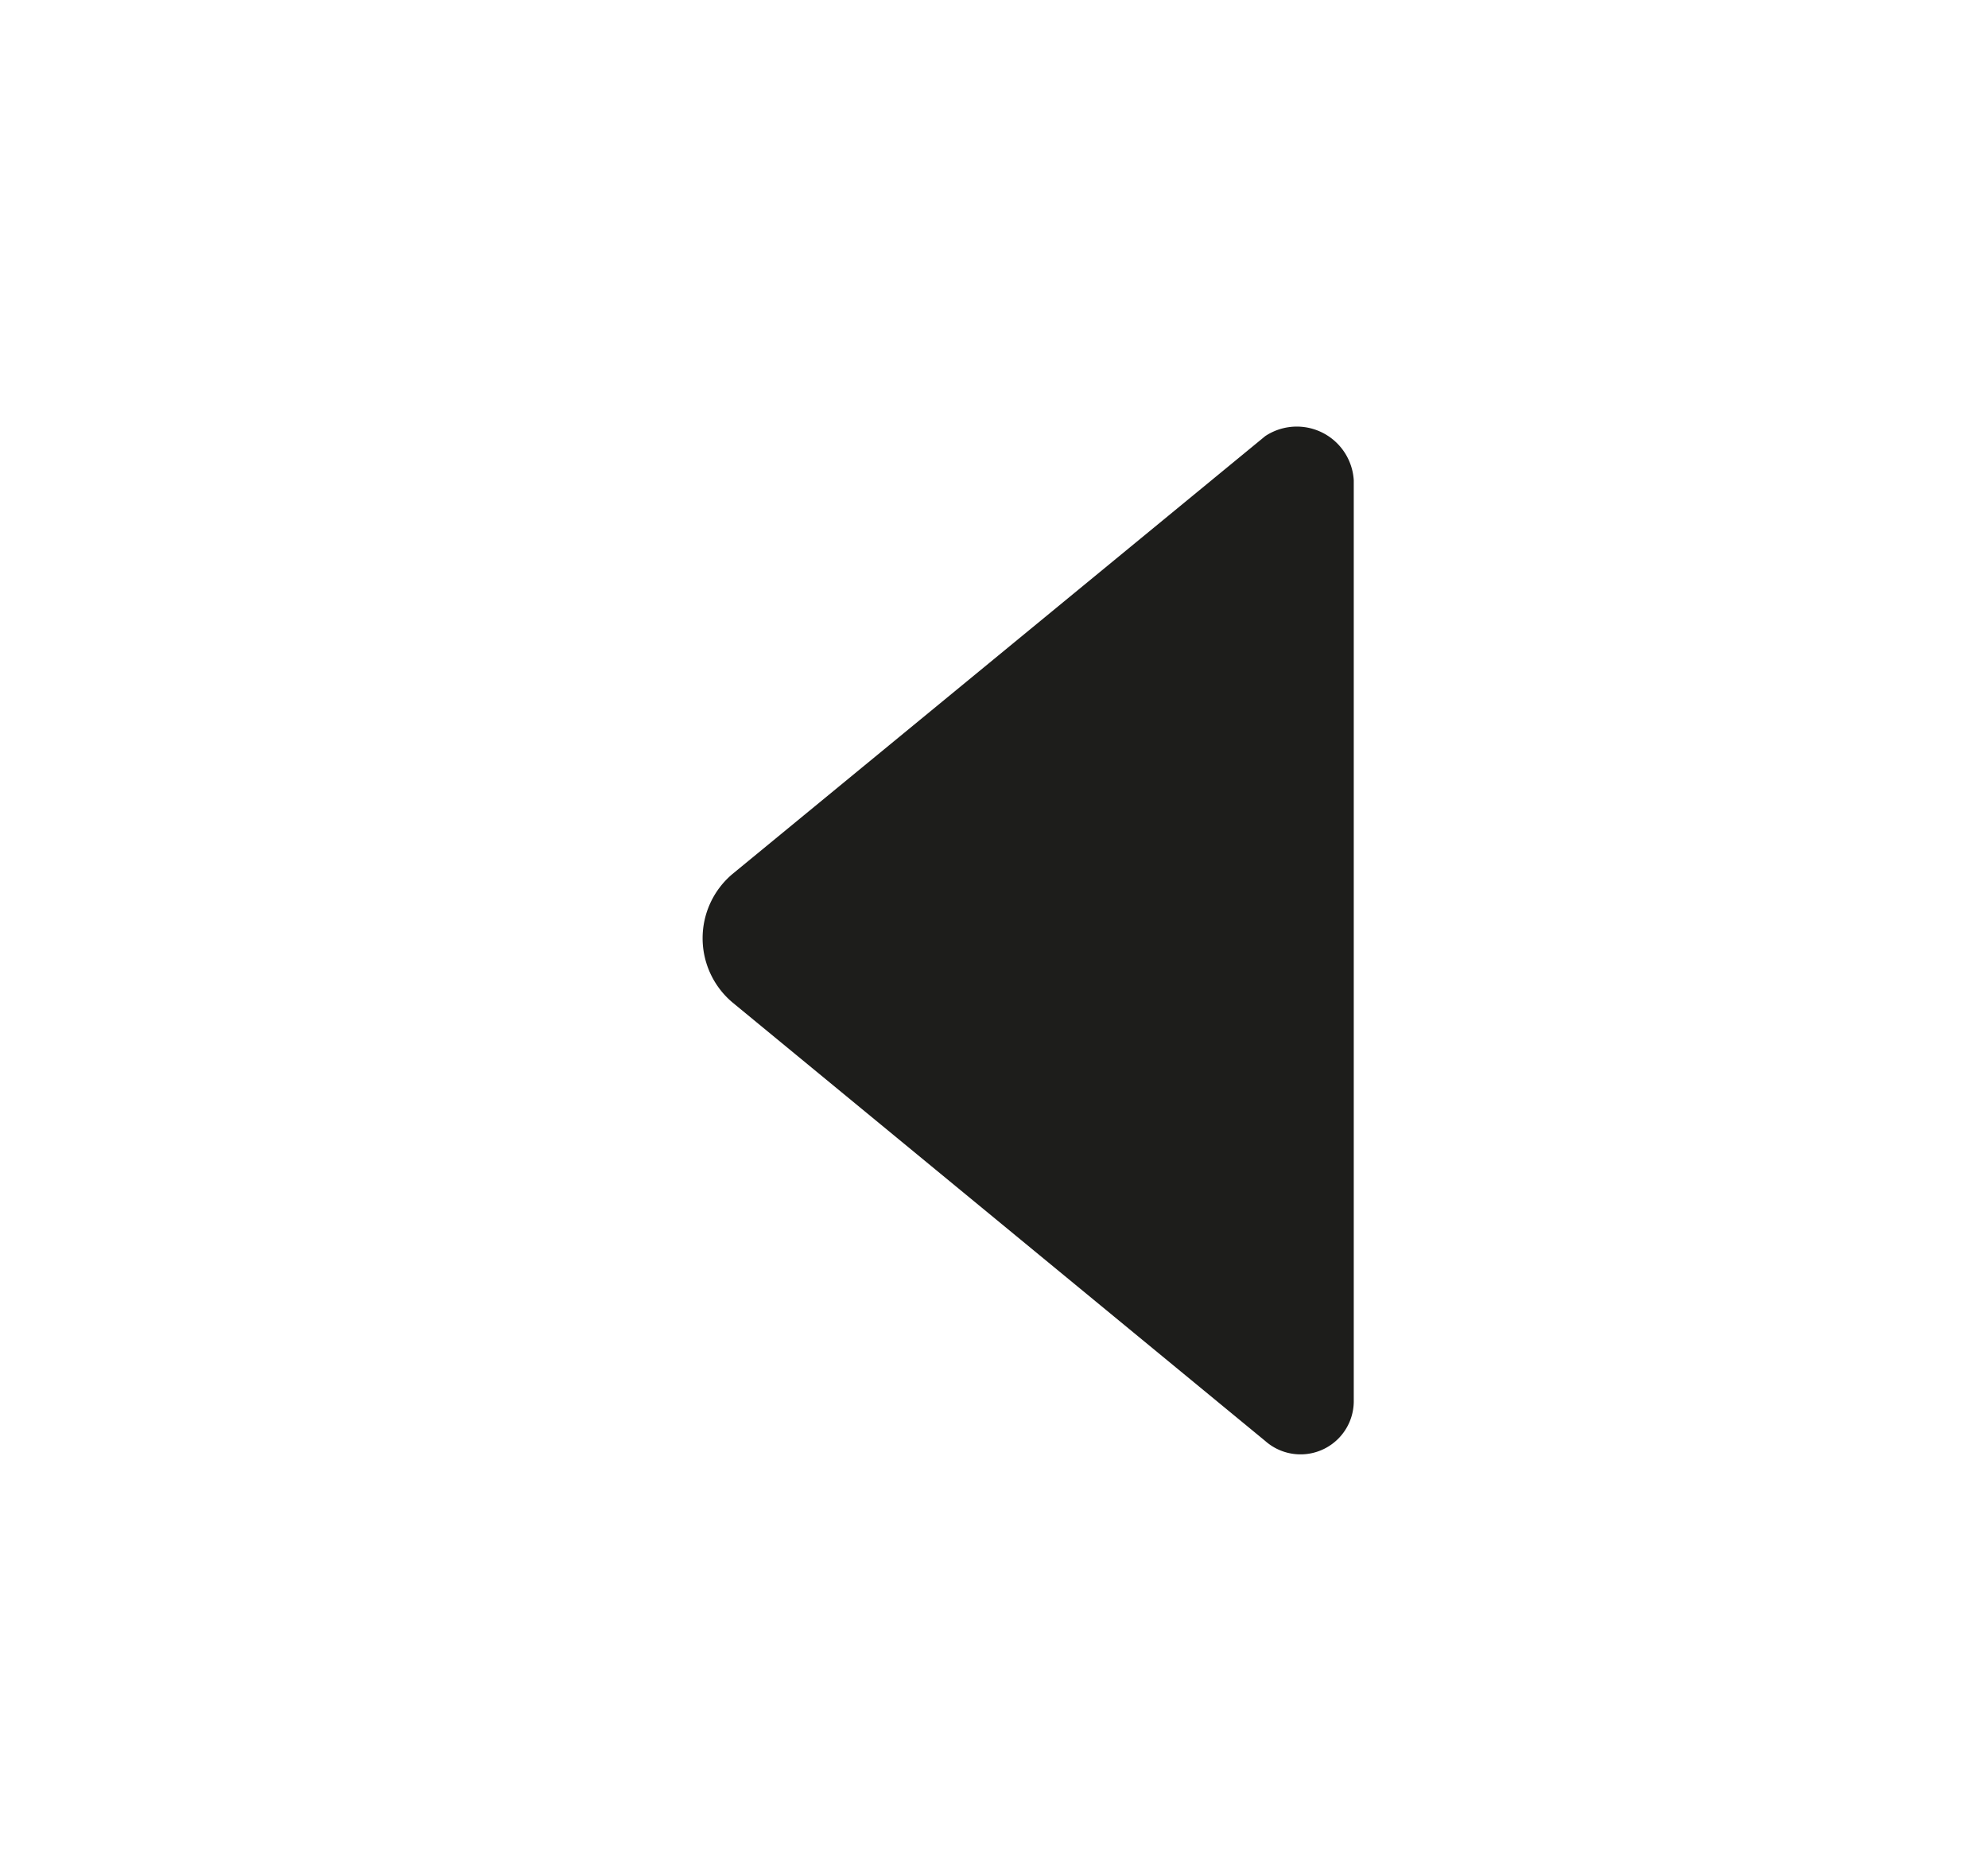 <svg id="Ebene_1" data-name="Ebene 1" xmlns="http://www.w3.org/2000/svg" viewBox="0 0 31 29"><defs><style>.cls-1{fill:#1d1d1b;}</style></defs><title>aisensei_icon</title><g id="Weiter-Pfeil_1" data-name="Weiter-Pfeil 1"><path class="cls-1" d="M21.11,7.49V21.86a.83.83,0,0,1-1.38.61l-8.31-6.84a1.31,1.31,0,0,1,0-2L19.73,6.8A.89.89,0,0,1,21.11,7.49Z"/></g></svg>